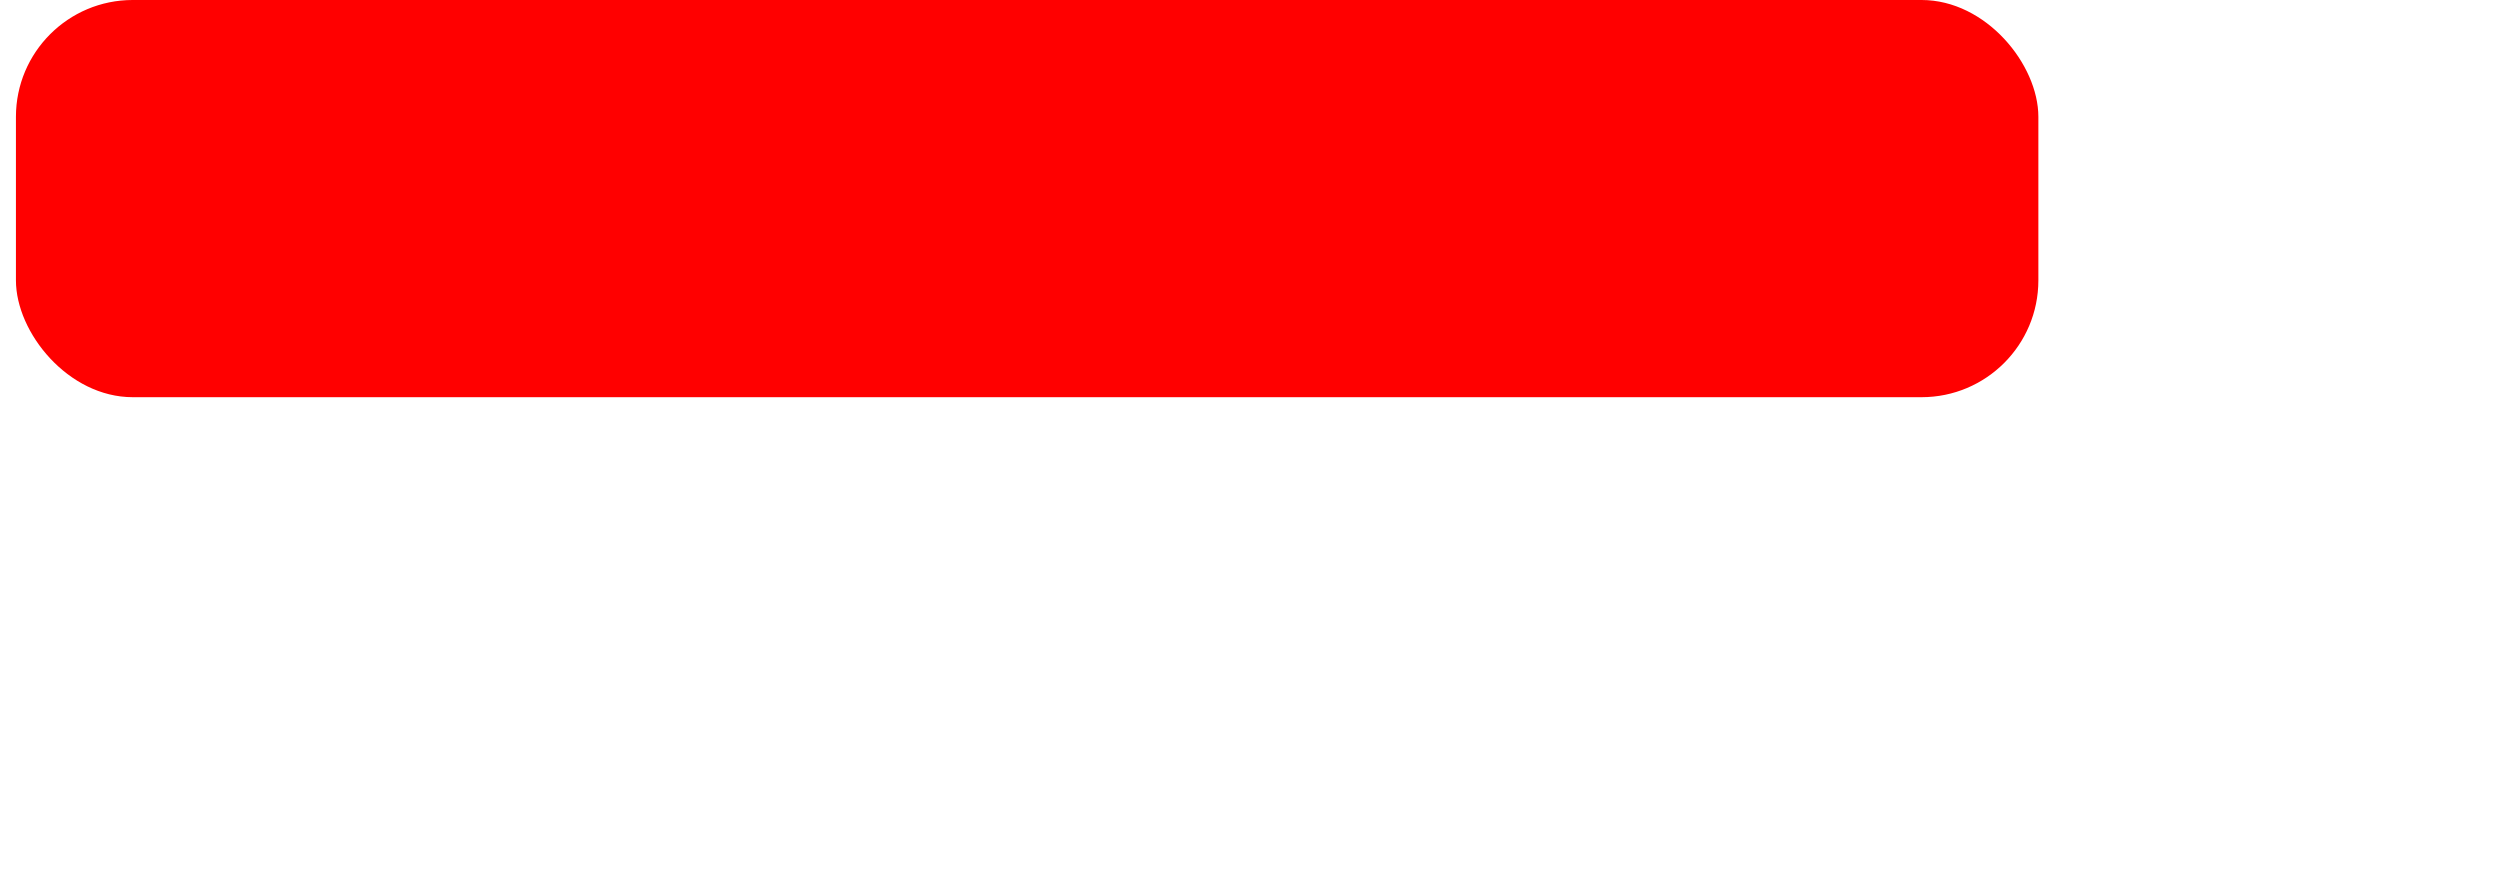 <svg width="107" height="38" viewBox="0 0 107 38" fill="none" xmlns="http://www.w3.org/2000/svg">
<g filter="url(#filter0_b_1353_41)">
<rect x="107" y="38" width="86.56" height="17" rx="5" transform="rotate(180 107 38)" fill="white"/>
</g>
<g filter="url(#filter1_b_1353_41)">
<rect x="87.242" y="17" width="86.56" height="17" rx="5" transform="rotate(180 87.242 17)" fill="#FF0000"/>
</g>
<defs>
<filter id="filter0_b_1353_41" x="-147.361" y="-146.8" width="422.161" height="352.6" filterUnits="userSpaceOnUse" color-interpolation-filters="sRGB">
<feFlood flood-opacity="0" result="BackgroundImageFix"/>
<feGaussianBlur in="BackgroundImageFix" stdDeviation="83.9"/>
<feComposite in2="SourceAlpha" operator="in" result="effect1_backgroundBlur_1353_41"/>
<feBlend mode="normal" in="SourceGraphic" in2="effect1_backgroundBlur_1353_41" result="shape"/>
</filter>
<filter id="filter1_b_1353_41" x="-167.119" y="-167.8" width="422.161" height="352.6" filterUnits="userSpaceOnUse" color-interpolation-filters="sRGB">
<feFlood flood-opacity="0" result="BackgroundImageFix"/>
<feGaussianBlur in="BackgroundImageFix" stdDeviation="83.9"/>
<feComposite in2="SourceAlpha" operator="in" result="effect1_backgroundBlur_1353_41"/>
<feBlend mode="normal" in="SourceGraphic" in2="effect1_backgroundBlur_1353_41" result="shape"/>
</filter>
</defs>
</svg>
